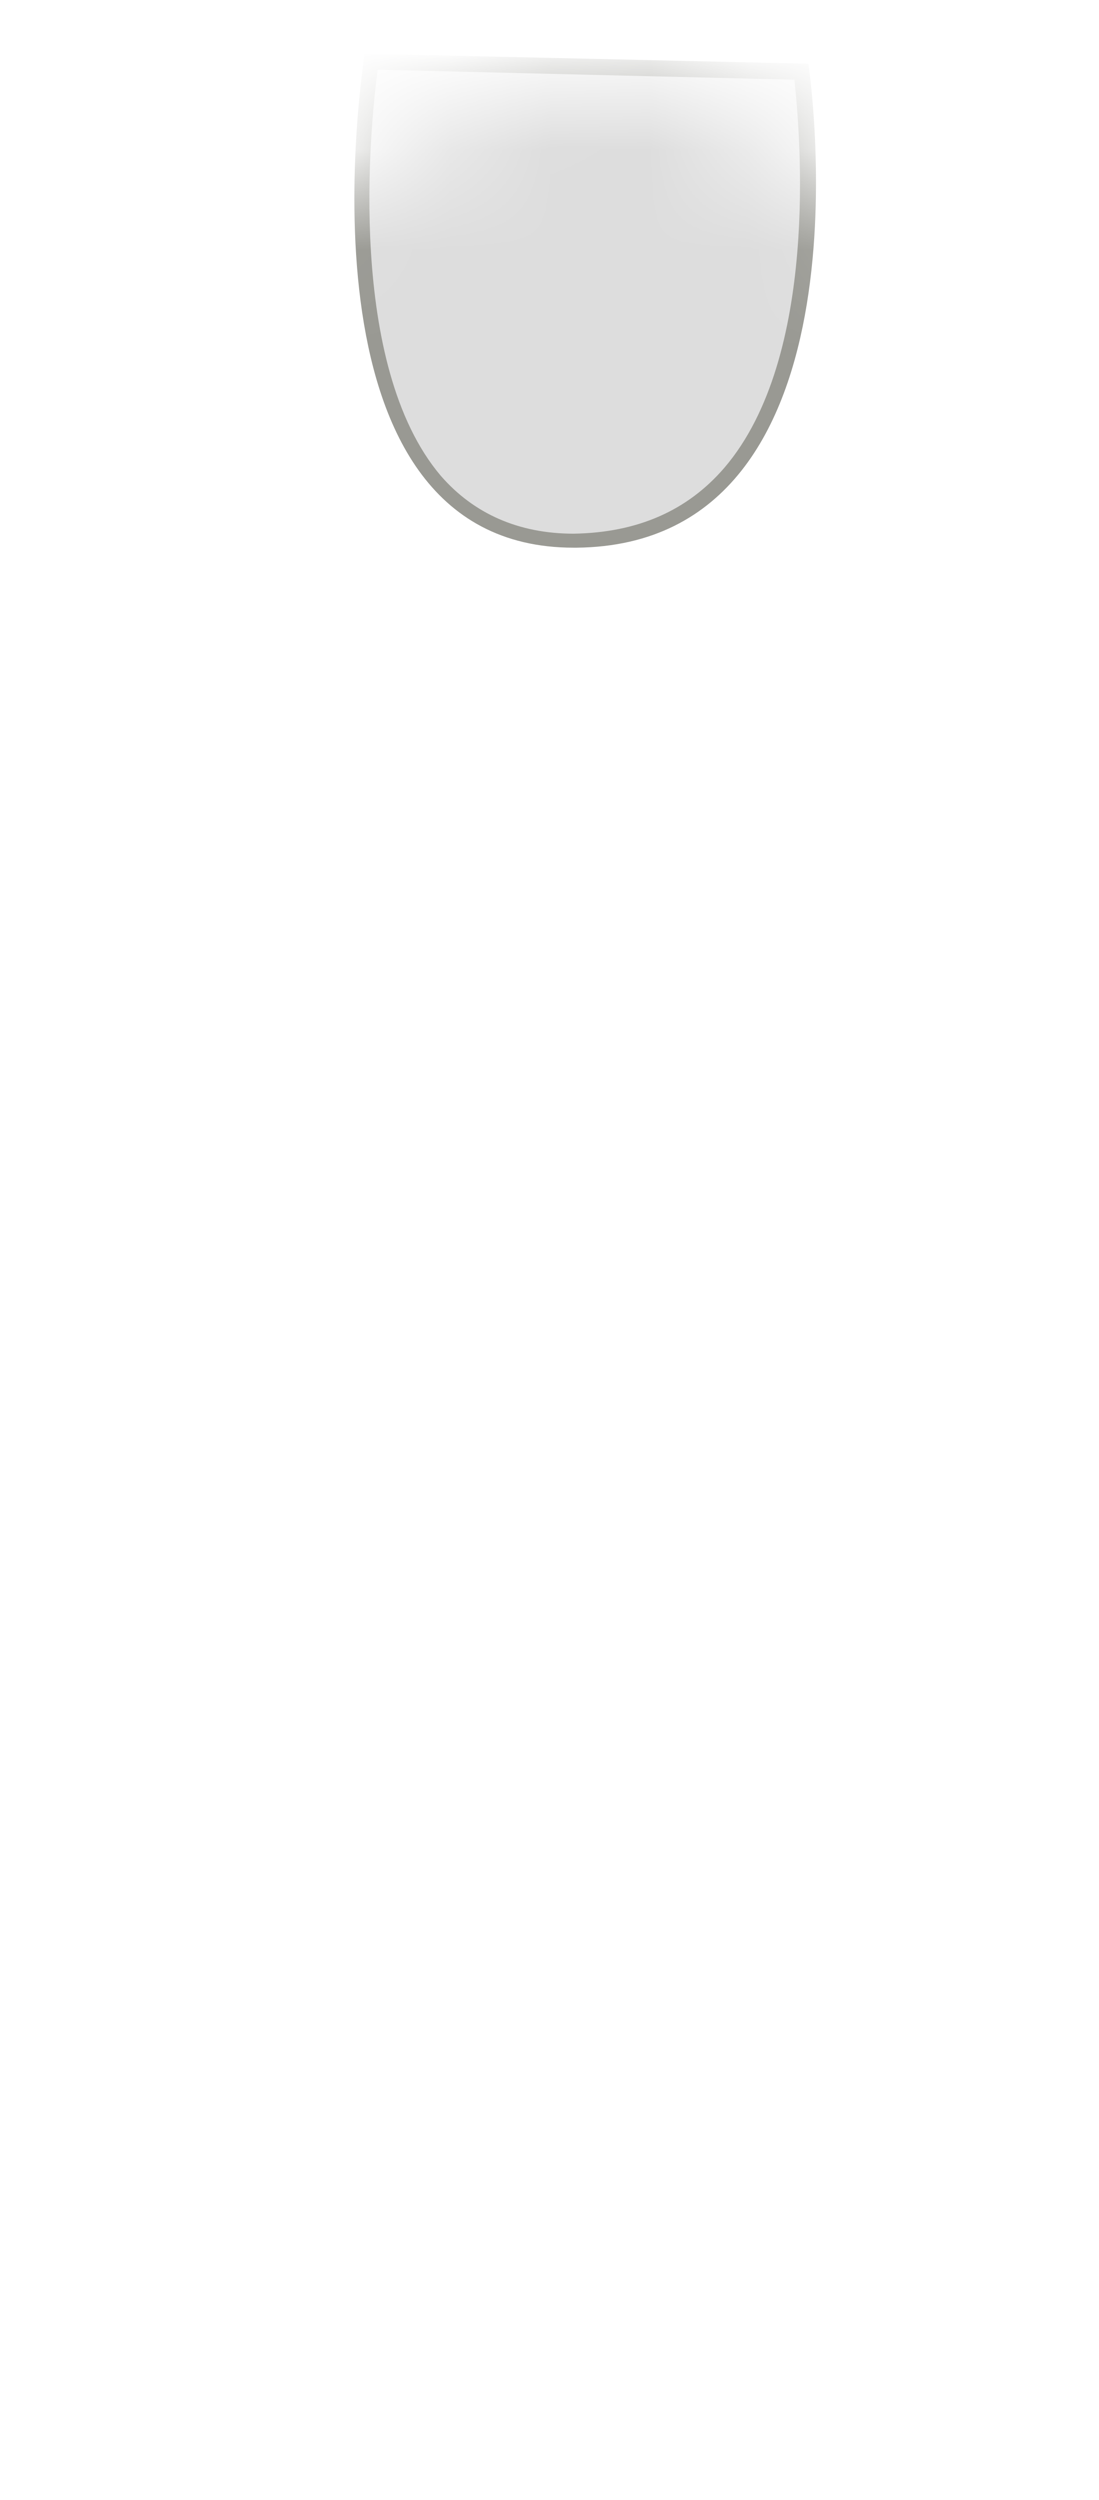 <svg width="11" height="25" viewBox="0 0 11 25" fill="none" xmlns="http://www.w3.org/2000/svg">
<mask id="mask0_254_12646" style="mask-type:luminance" maskUnits="userSpaceOnUse" x="0" y="0" width="11" height="13">
<path d="M0.549 7.497C0.119 5.687 0.589 3.687 1.919 2.847C3.249 2.007 5.489 0.447 6.589 0.867C7.689 1.297 7.809 1.787 8.539 2.107C9.269 2.417 10.439 3.897 10.339 5.907C10.239 7.917 8.569 9.317 8.219 10.117C7.869 10.917 5.299 13.307 3.609 11.667C1.929 10.027 1.309 10.697 0.549 7.497Z" fill="white"/>
</mask>
<g mask="url(#mask0_254_12646)">
<path d="M5.743 5.407C5.163 5.407 4.703 5.197 4.363 4.797C3.263 3.507 3.733 0.577 3.733 0.547L8.093 0.717C8.033 0.747 8.413 3.437 7.323 4.717C6.943 5.167 6.423 5.397 5.783 5.397H5.763L5.743 5.407Z" fill="#DDDDDD"/>
<path d="M3.781 0.697L7.951 0.797C8.011 1.347 8.201 3.567 7.251 4.677C6.881 5.107 6.381 5.327 5.741 5.337C5.191 5.337 4.741 5.137 4.411 4.757C3.471 3.647 3.701 1.277 3.781 0.697ZM3.651 0.537C3.651 0.537 2.841 5.477 5.741 5.477C5.741 5.477 5.761 5.477 5.771 5.477C8.821 5.447 8.091 0.637 8.091 0.637L3.651 0.537Z" fill="#999993"/>
</g>
</svg>
